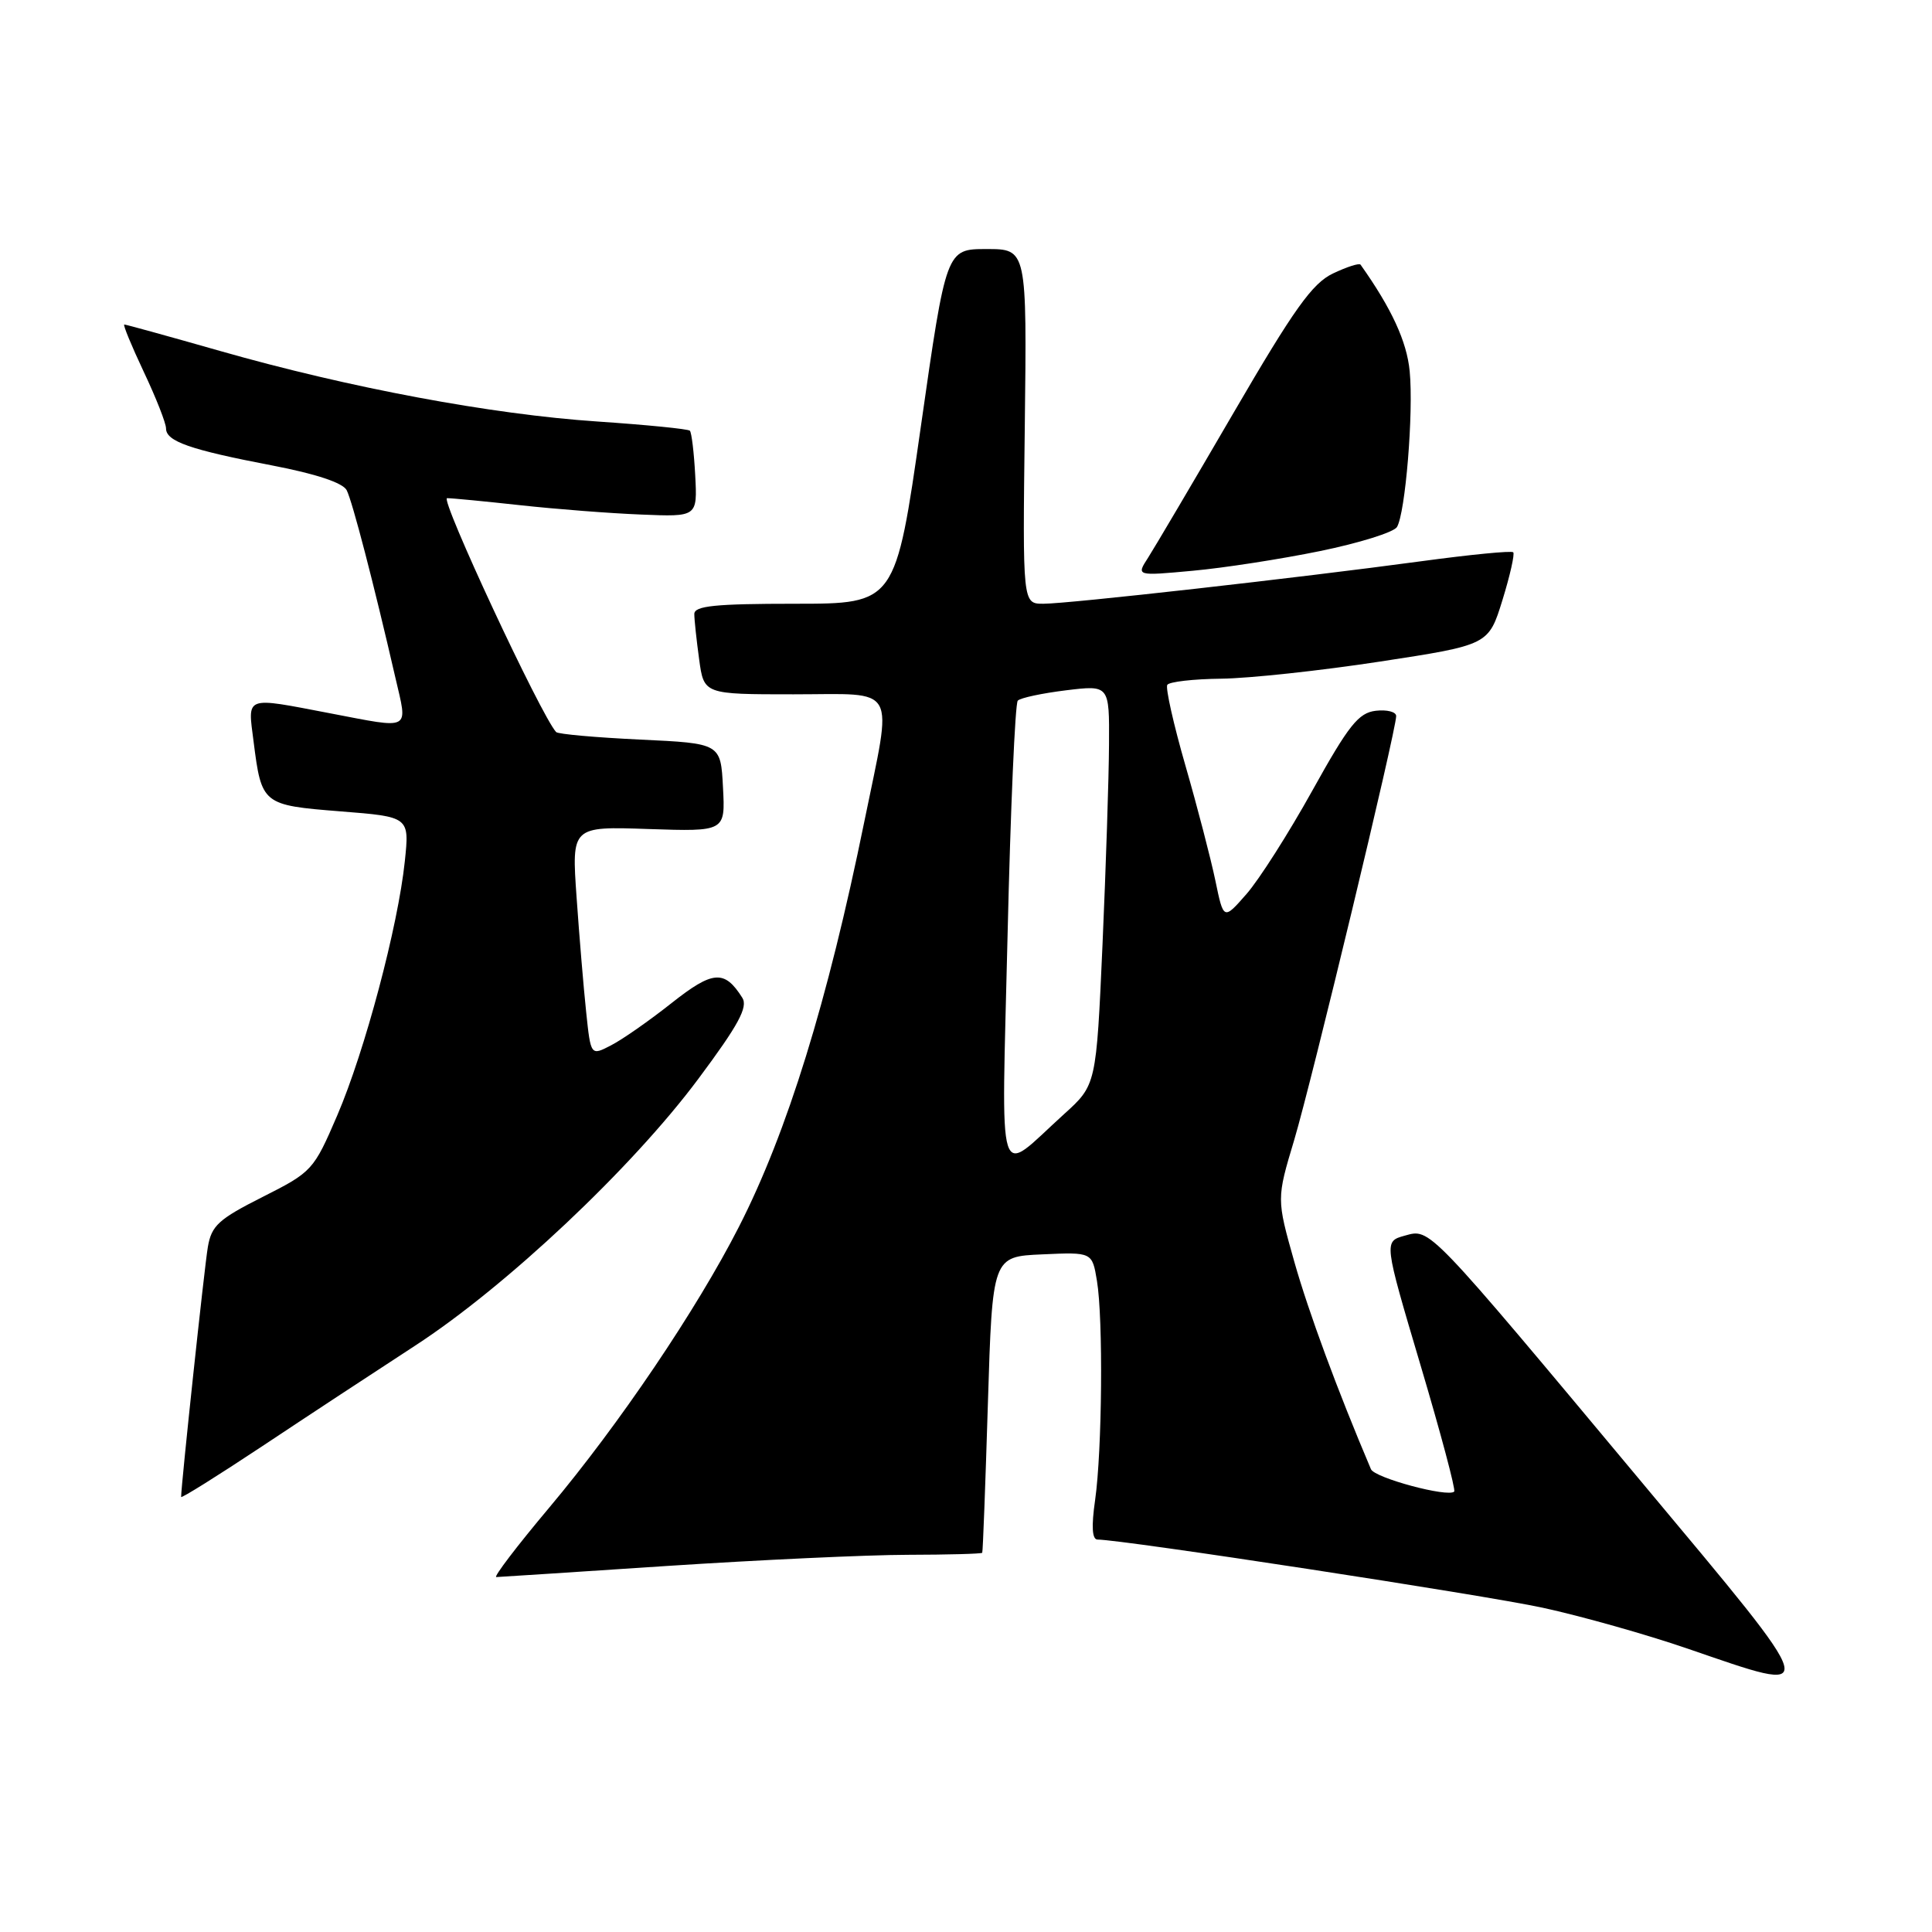<?xml version="1.0" encoding="UTF-8" standalone="no"?>
<!DOCTYPE svg PUBLIC "-//W3C//DTD SVG 1.1//EN" "http://www.w3.org/Graphics/SVG/1.1/DTD/svg11.dtd" >
<svg xmlns="http://www.w3.org/2000/svg" xmlns:xlink="http://www.w3.org/1999/xlink" version="1.1" viewBox="0 0 256 256">
 <g >
 <path fill="currentColor"
d=" M 217.83 196.75 C 188.97 162.18 189.55 162.79 186.14 163.73 C 183.36 164.50 183.36 164.50 188.22 180.87 C 190.90 189.88 192.91 197.43 192.69 197.64 C 191.89 198.45 182.15 195.83 181.66 194.68 C 177.20 184.18 173.40 173.88 171.50 167.18 C 169.15 158.85 169.15 158.85 171.49 151.05 C 173.82 143.24 185.00 96.79 185.00 94.88 C 185.00 94.32 183.78 94.01 182.30 94.18 C 180.01 94.45 178.71 96.08 173.89 104.76 C 170.76 110.40 166.83 116.57 165.16 118.47 C 162.13 121.93 162.13 121.93 161.04 116.67 C 160.44 113.79 158.66 106.94 157.08 101.46 C 155.50 95.98 154.42 91.16 154.67 90.75 C 154.91 90.34 158.13 89.97 161.81 89.93 C 165.49 89.89 174.97 88.87 182.87 87.66 C 197.24 85.46 197.24 85.46 199.08 79.52 C 200.09 76.25 200.73 73.40 200.51 73.18 C 200.29 72.95 194.79 73.49 188.30 74.37 C 171.89 76.59 141.57 80.00 138.25 80.00 C 135.50 80.00 135.50 80.00 135.79 56.50 C 136.07 33.00 136.07 33.00 130.73 33.00 C 125.38 33.00 125.38 33.00 122.02 56.50 C 118.66 80.00 118.66 80.00 105.33 80.00 C 94.76 80.00 92.00 80.28 92.00 81.36 C 92.00 82.11 92.29 84.81 92.64 87.36 C 93.27 92.00 93.27 92.00 105.14 92.00 C 119.17 92.00 118.29 90.41 114.53 108.85 C 109.67 132.69 104.31 150.04 97.90 162.58 C 92.30 173.55 82.02 188.76 72.79 199.75 C 68.51 204.84 65.35 208.99 65.76 208.97 C 66.17 208.96 76.40 208.29 88.50 207.49 C 100.60 206.70 114.89 206.03 120.25 206.02 C 125.61 206.01 130.07 205.89 130.15 205.75 C 130.24 205.61 130.57 196.72 130.90 186.00 C 131.50 166.50 131.50 166.50 138.11 166.21 C 144.72 165.91 144.72 165.91 145.35 169.71 C 146.19 174.76 146.04 192.19 145.11 198.75 C 144.60 202.28 144.71 204.00 145.43 204.00 C 148.75 204.01 196.55 211.33 204.40 213.03 C 209.53 214.14 218.17 216.58 223.61 218.45 C 241.51 224.60 241.71 225.34 217.83 196.75 Z  M 55.00 178.31 C 67.06 170.47 83.77 154.73 92.55 142.93 C 97.85 135.82 99.14 133.44 98.36 132.21 C 96.00 128.47 94.47 128.58 88.99 132.91 C 86.06 135.23 82.46 137.75 80.97 138.51 C 78.28 139.91 78.28 139.91 77.67 134.10 C 77.33 130.90 76.76 124.06 76.40 118.89 C 75.74 109.50 75.74 109.50 85.92 109.85 C 96.11 110.19 96.11 110.19 95.80 104.35 C 95.50 98.50 95.50 98.50 84.83 98.00 C 78.96 97.72 73.95 97.28 73.69 97.00 C 71.71 94.87 58.25 66.00 59.24 66.01 C 59.93 66.01 64.33 66.44 69.00 66.95 C 73.67 67.46 80.85 68.02 84.95 68.18 C 92.41 68.49 92.41 68.49 92.12 62.99 C 91.96 59.97 91.64 57.31 91.41 57.07 C 91.17 56.84 85.65 56.29 79.13 55.85 C 65.11 54.91 46.25 51.38 29.18 46.51 C 22.41 44.58 16.69 43.00 16.47 43.00 C 16.26 43.00 17.42 45.81 19.04 49.25 C 20.67 52.69 22.00 56.07 22.00 56.77 C 22.00 58.48 25.17 59.59 36.04 61.67 C 41.87 62.79 45.43 63.97 45.94 64.96 C 46.70 66.47 49.51 77.27 52.38 89.75 C 54.04 96.94 54.66 96.60 43.66 94.50 C 32.31 92.33 32.82 92.14 33.60 98.25 C 34.66 106.60 34.77 106.69 45.11 107.51 C 54.26 108.23 54.26 108.23 53.64 114.13 C 52.74 122.74 48.35 139.26 44.69 147.79 C 41.56 155.07 41.36 155.29 34.80 158.60 C 28.97 161.54 28.02 162.40 27.54 165.24 C 27.09 167.85 24.00 196.80 24.00 198.35 C 24.00 198.58 28.84 195.55 34.75 191.63 C 40.66 187.70 49.77 181.71 55.00 178.31 Z  M 174.91 73.02 C 180.09 71.96 184.67 70.53 185.10 69.84 C 186.22 68.02 187.32 54.66 186.79 49.18 C 186.41 45.25 184.40 40.88 180.28 35.07 C 180.11 34.83 178.47 35.36 176.62 36.24 C 173.89 37.54 171.47 40.93 163.47 54.67 C 158.08 63.93 152.97 72.58 152.12 73.91 C 150.56 76.32 150.56 76.32 158.03 75.63 C 162.14 75.26 169.74 74.08 174.91 73.02 Z  M 133.51 123.88 C 133.90 107.17 134.51 93.20 134.86 92.84 C 135.21 92.47 138.09 91.86 141.25 91.47 C 147.00 90.77 147.00 90.77 146.95 98.63 C 146.93 102.96 146.54 114.88 146.09 125.13 C 145.26 143.77 145.26 143.77 140.99 147.63 C 131.91 155.85 132.70 158.35 133.51 123.88 Z "/>
</g>
</svg>